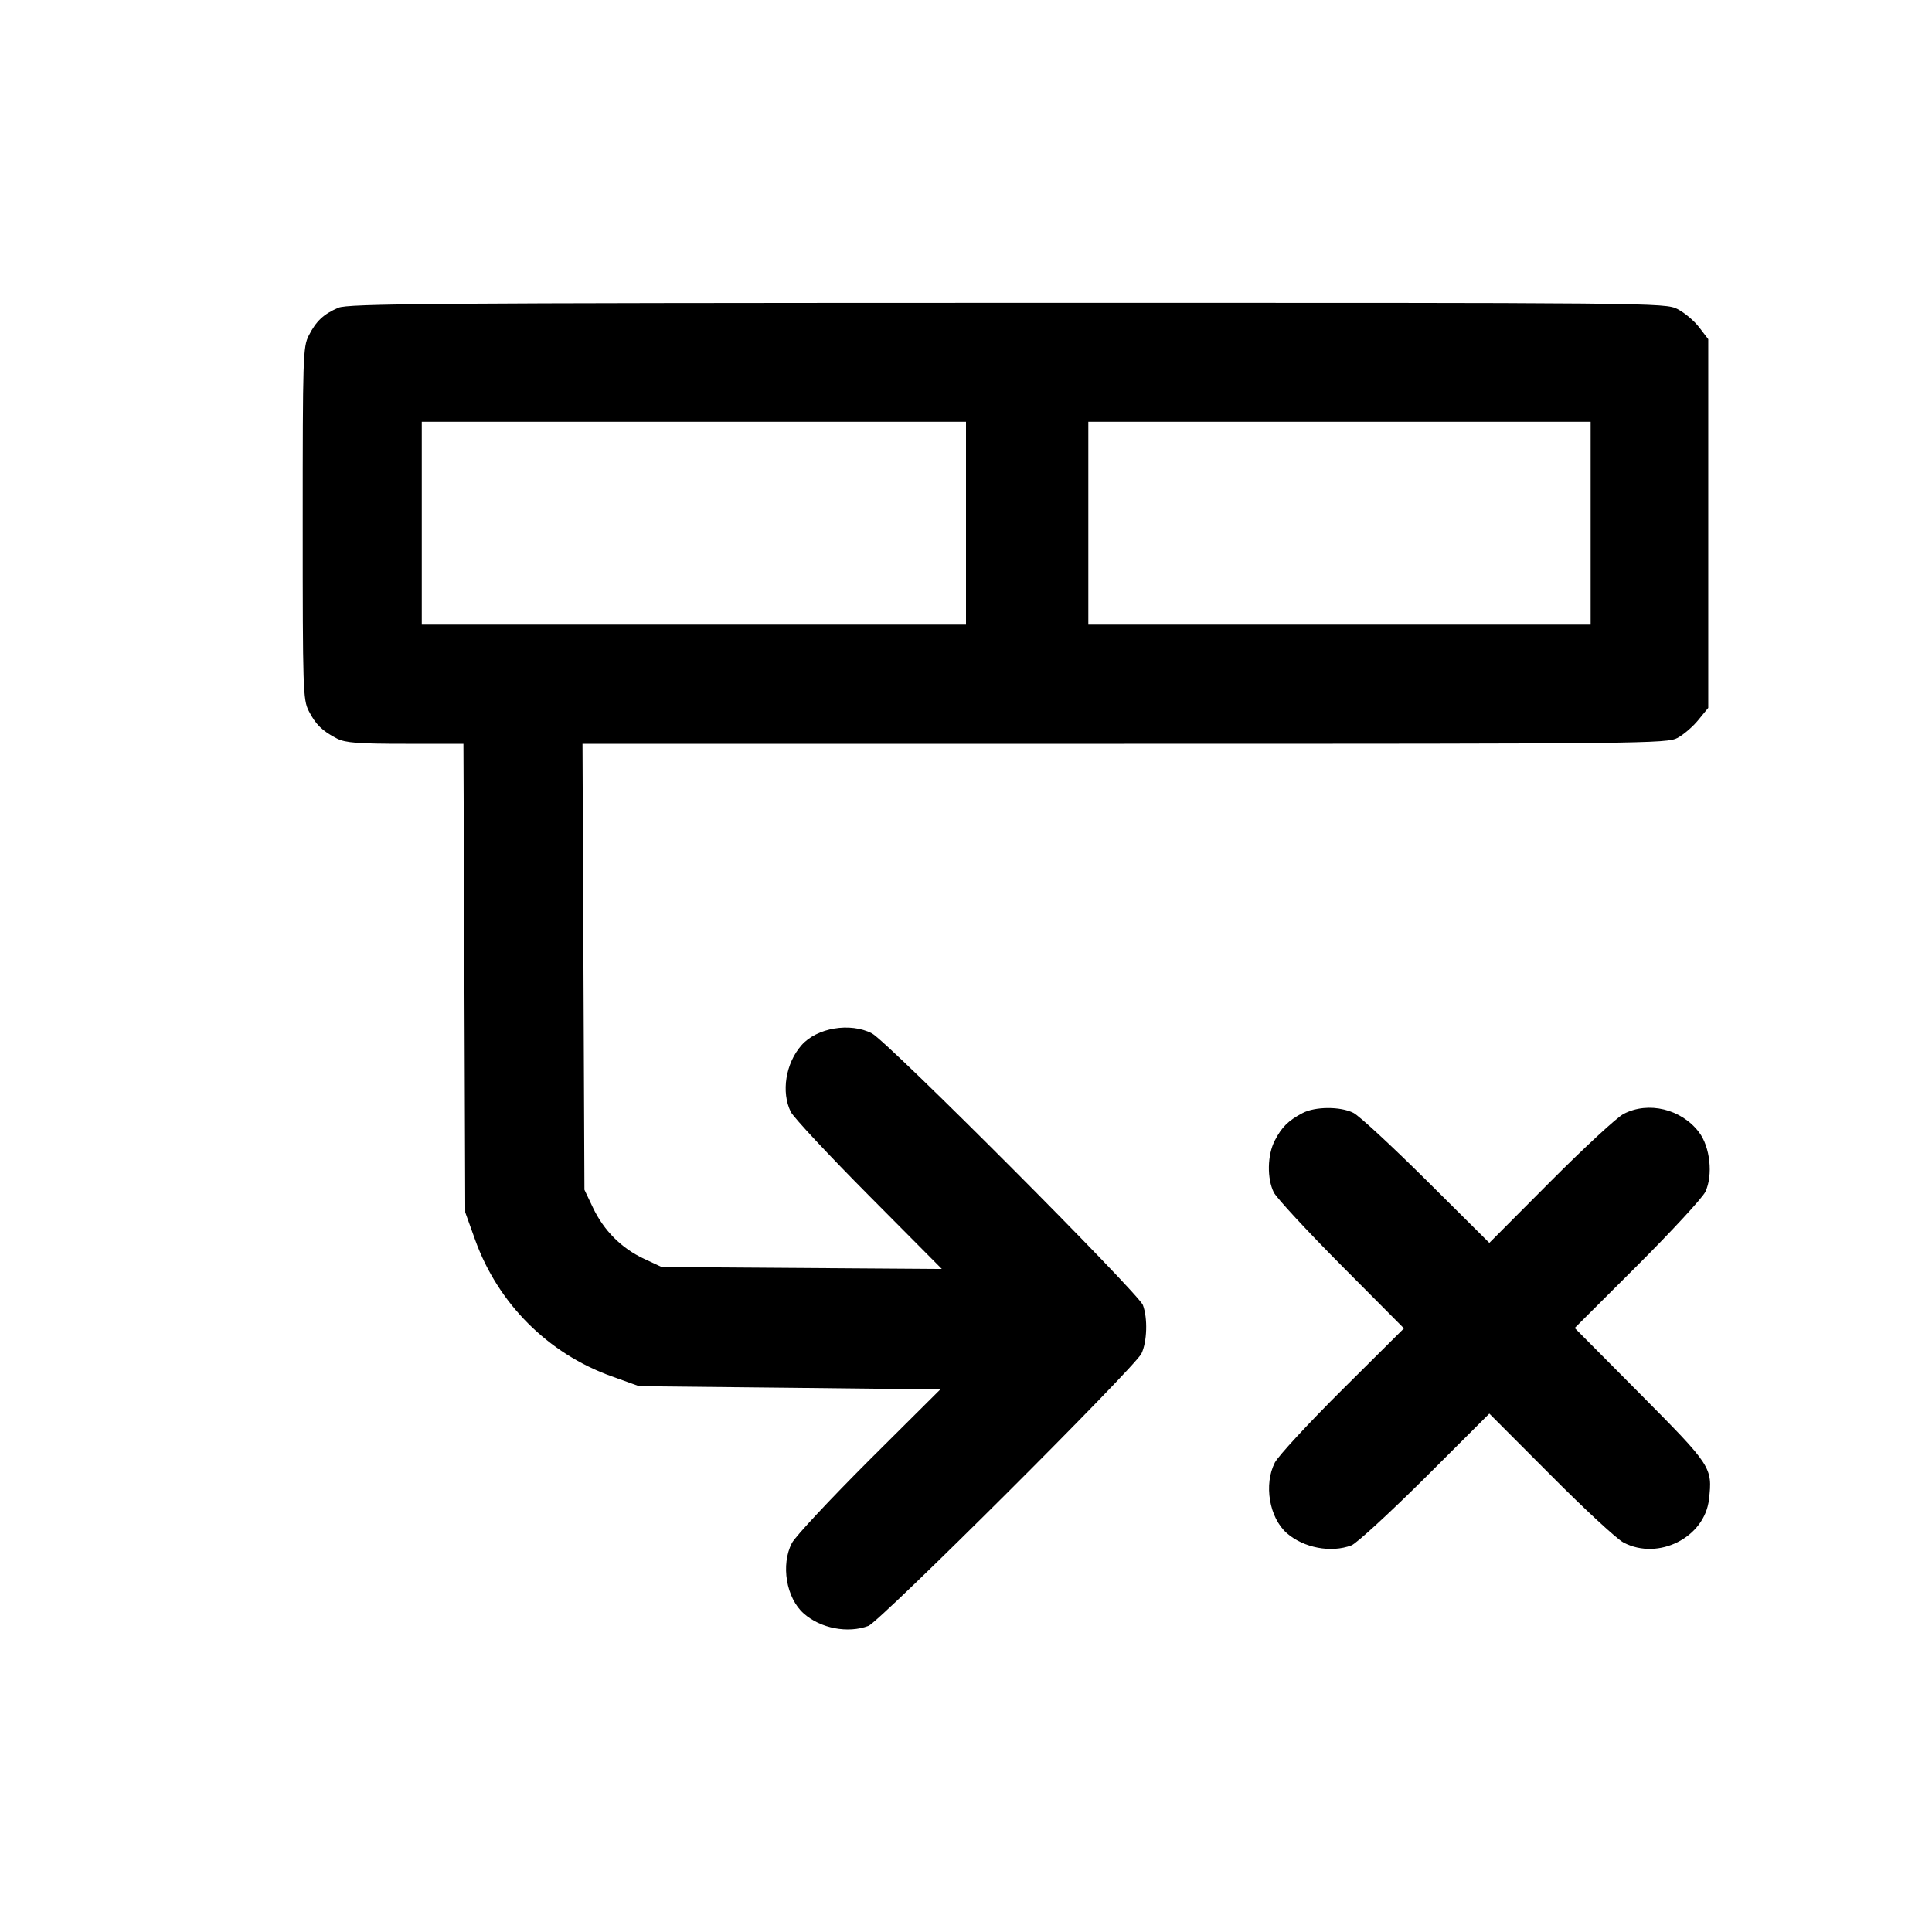 <svg width="16" height="16" viewBox="0 0 16 16" fill="none" xmlns="http://www.w3.org/2000/svg"><path d="M2.801 2.549 C 2.679 2.602,2.618 2.659,2.557 2.779 C 2.509 2.872,2.507 2.958,2.507 4.333 C 2.507 5.709,2.509 5.794,2.557 5.888 C 2.615 6.001,2.671 6.055,2.792 6.117 C 2.861 6.152,2.968 6.160,3.358 6.160 L 3.838 6.160 3.846 8.100 L 3.853 10.040 3.935 10.268 C 4.124 10.795,4.539 11.210,5.065 11.398 L 5.293 11.480 6.540 11.493 L 7.787 11.507 7.198 12.093 C 6.875 12.416,6.586 12.725,6.558 12.779 C 6.465 12.959,6.511 13.235,6.657 13.363 C 6.796 13.486,7.022 13.529,7.192 13.465 C 7.287 13.429,9.399 11.323,9.453 11.210 C 9.500 11.112,9.506 10.916,9.465 10.808 C 9.428 10.709,7.349 8.624,7.221 8.558 C 7.041 8.465,6.764 8.511,6.637 8.657 C 6.506 8.806,6.468 9.045,6.549 9.208 C 6.573 9.255,6.864 9.567,7.196 9.901 L 7.800 10.509 6.640 10.501 L 5.480 10.493 5.332 10.424 C 5.146 10.337,5.000 10.190,4.910 10.000 L 4.840 9.853 4.832 8.007 L 4.824 6.160 9.313 6.160 C 13.633 6.160,13.804 6.158,13.893 6.111 C 13.944 6.083,14.022 6.016,14.066 5.961 L 14.147 5.862 14.147 4.335 L 14.147 2.809 14.072 2.711 C 14.031 2.657,13.950 2.589,13.893 2.560 C 13.790 2.507,13.729 2.507,8.341 2.508 C 3.551 2.509,2.882 2.514,2.801 2.549 M8.000 4.333 L 8.000 5.173 5.747 5.173 L 3.493 5.173 3.493 4.333 L 3.493 3.493 5.747 3.493 L 8.000 3.493 8.000 4.333 M13.173 4.333 L 13.173 5.173 11.093 5.173 L 9.013 5.173 9.013 4.333 L 9.013 3.493 11.093 3.493 L 13.173 3.493 13.173 4.333 M10.787 9.218 C 10.669 9.280,10.614 9.335,10.557 9.446 C 10.495 9.566,10.492 9.760,10.549 9.875 C 10.573 9.922,10.825 10.194,11.109 10.480 L 11.627 11.001 11.118 11.507 C 10.838 11.785,10.586 12.058,10.558 12.112 C 10.465 12.292,10.511 12.569,10.657 12.697 C 10.797 12.819,11.023 12.862,11.192 12.798 C 11.233 12.783,11.507 12.531,11.801 12.239 L 12.334 11.707 12.841 12.215 C 13.119 12.495,13.391 12.747,13.446 12.775 C 13.735 12.926,14.117 12.732,14.153 12.417 C 14.183 12.152,14.175 12.141,13.585 11.546 L 13.041 10.998 13.561 10.479 C 13.846 10.194,14.099 9.920,14.123 9.870 C 14.188 9.732,14.163 9.498,14.070 9.376 C 13.924 9.184,13.651 9.118,13.446 9.225 C 13.391 9.253,13.119 9.505,12.840 9.785 L 12.334 10.293 11.814 9.776 C 11.527 9.491,11.255 9.239,11.208 9.216 C 11.100 9.162,10.891 9.163,10.787 9.218 " stroke="none" fill-rule="evenodd" fill="black"></path></svg>